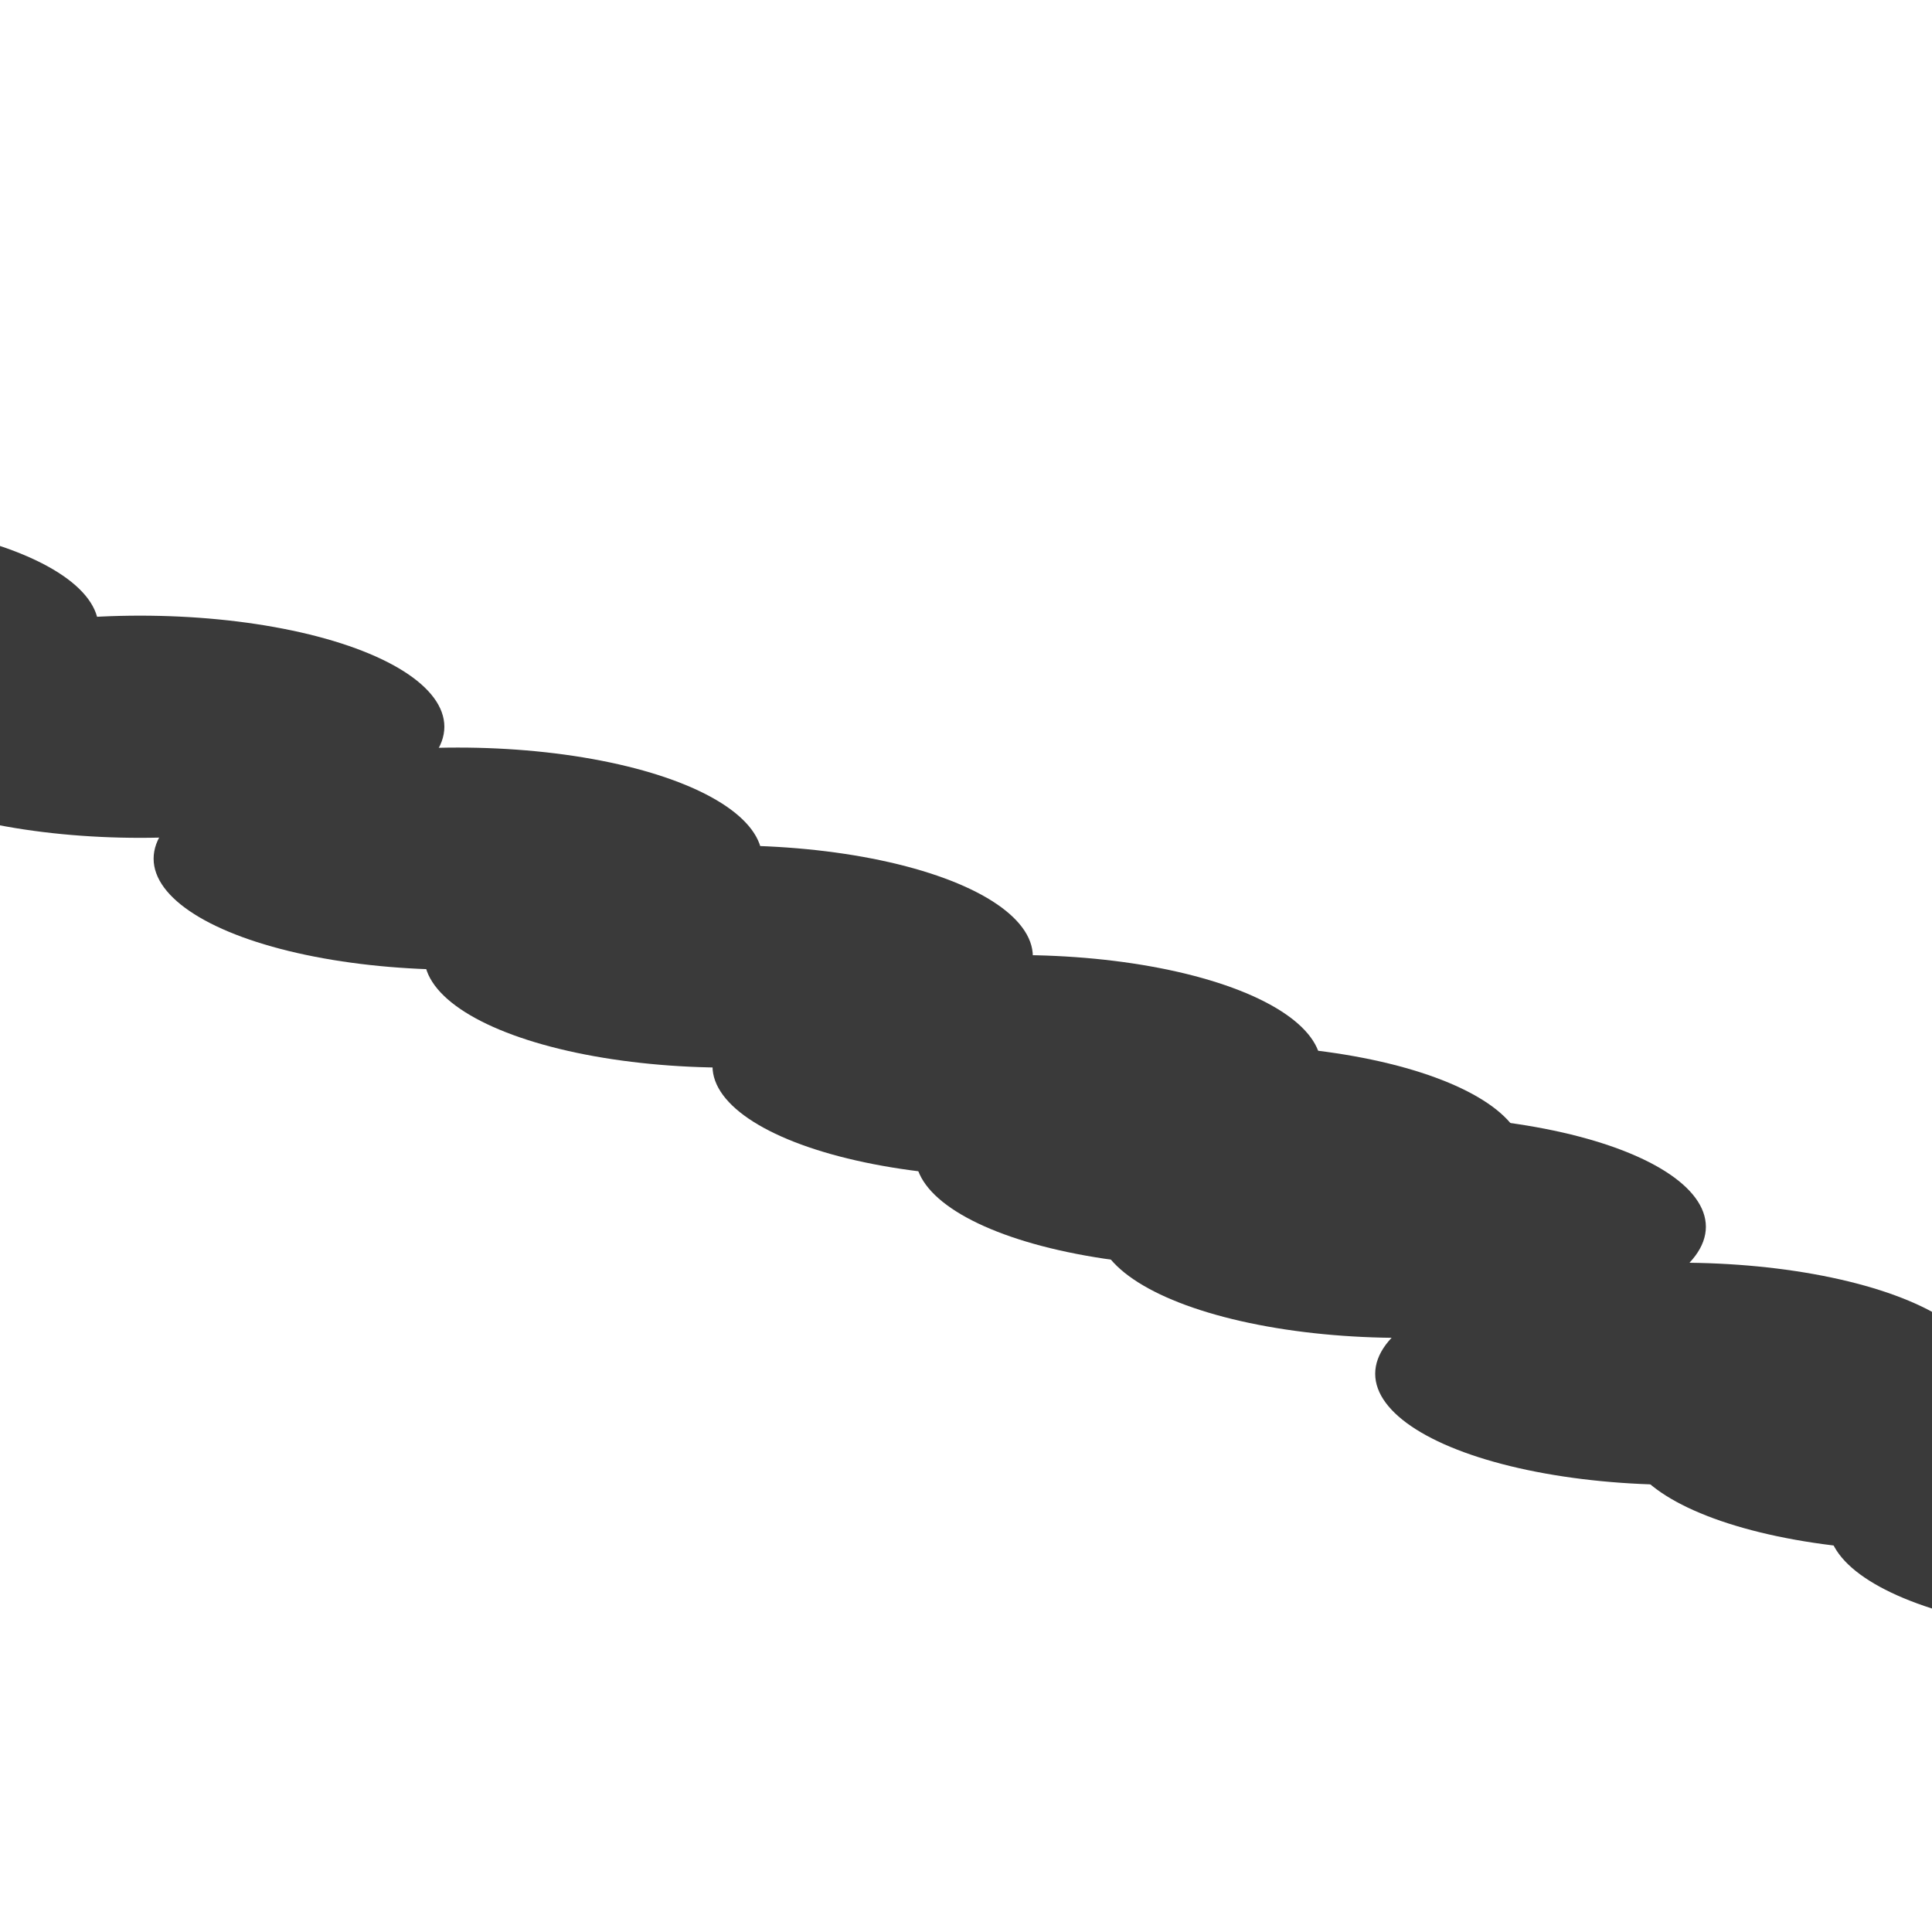 <svg xmlns="http://www.w3.org/2000/svg" version="1.1" xmlns:xlink="http://www.w3.org/1999/xlink" xmlns:svgjs="http://svgjs.dev/svgjs" viewBox="0 0 800 800" opacity="0.77"><defs><filter id="bbblurry-filter" x="-100%" y="-100%" width="400%" height="400%" filterUnits="objectBoundingBox" primitiveUnits="userSpaceOnUse" color-interpolation-filters="sRGB">
	<feGaussianBlur stdDeviation="55" x="0%" y="0%" width="100%" height="100%" in="SourceGraphic" edgeMode="none" result="blur"></feGaussianBlur></filter></defs><g filter="url(#bbblurry-filter)"><ellipse rx="126" ry="46" cx="189.607" cy="355.553" fill="hsla(0, 0%, 80%, 1.00)"></ellipse><ellipse rx="126" ry="46" cx="58" cy="300.93" fill="hsla(0, 0%, 80%, 1.00)"></ellipse><ellipse rx="126" ry="46" cx="301.68" cy="396.082" fill="hsla(0, 0%, 80%, 1.00)"></ellipse><ellipse rx="126" ry="46" cx="580.367" cy="507.982" fill="hsla(0, 0%, 80%, 1.00)"></ellipse><ellipse rx="126" ry="46" cx="798.909" cy="596.292" fill="hsla(0, 0%, 80%, 1.00)"></ellipse><ellipse rx="126" ry="46" cx="695.438" cy="568.856" fill="hsla(0, 0%, 80%, 1.00)"></ellipse><ellipse rx="126" ry="46" cx="505.056" cy="478.627" fill="hsla(0, 0%, 80%, 1.00)"></ellipse><ellipse rx="126" ry="46" cx="-85.18" cy="259.97" fill="hsla(0, 0%, 80%, 1.00)"></ellipse><ellipse rx="126" ry="46" cx="421.032" cy="441.466" fill="hsla(0, 0%, 80%, 1.00)"></ellipse><ellipse rx="126" ry="46" cx="883.119" cy="631.484" fill="hsla(0, 0%, 80%, 1.00)"></ellipse></g></svg>
